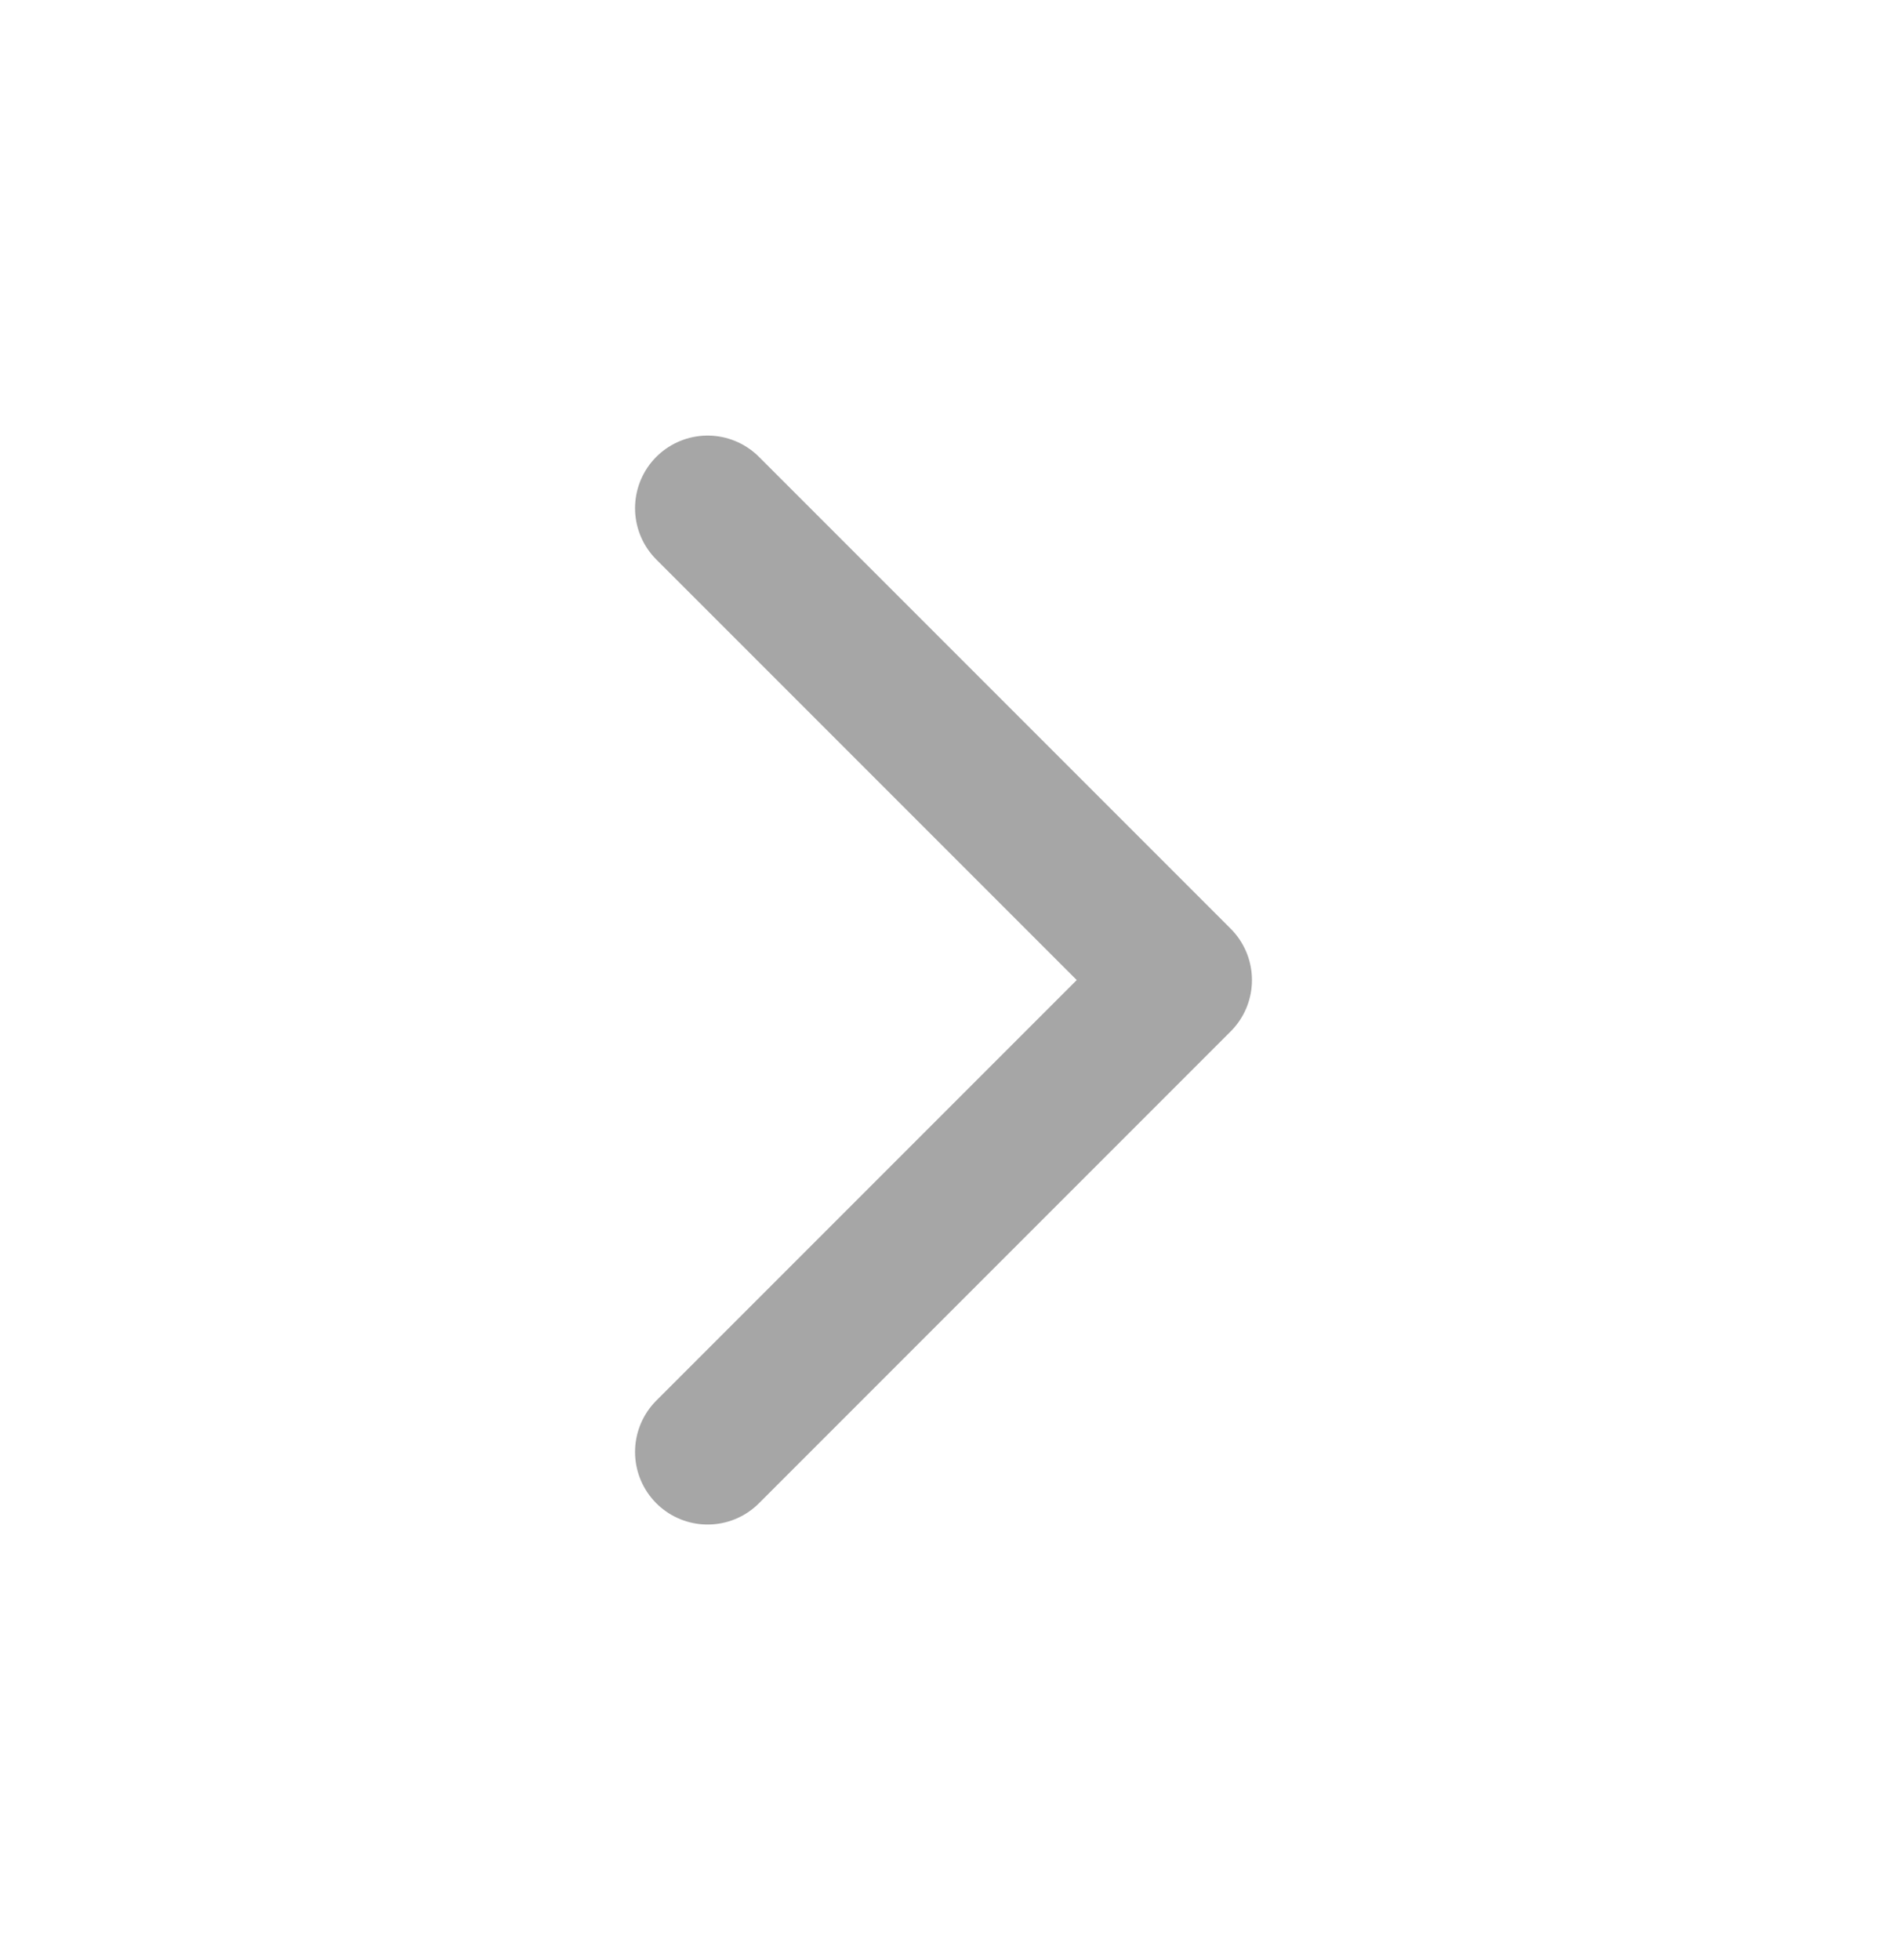 <svg width="26" height="27" viewBox="0 0 26 27" fill="none" xmlns="http://www.w3.org/2000/svg">
<path d="M9.75 20L16.25 13.5L9.75 7" stroke="black" stroke-opacity="0.35" stroke-width="2" stroke-linecap="round" stroke-linejoin="round"/>
</svg>
